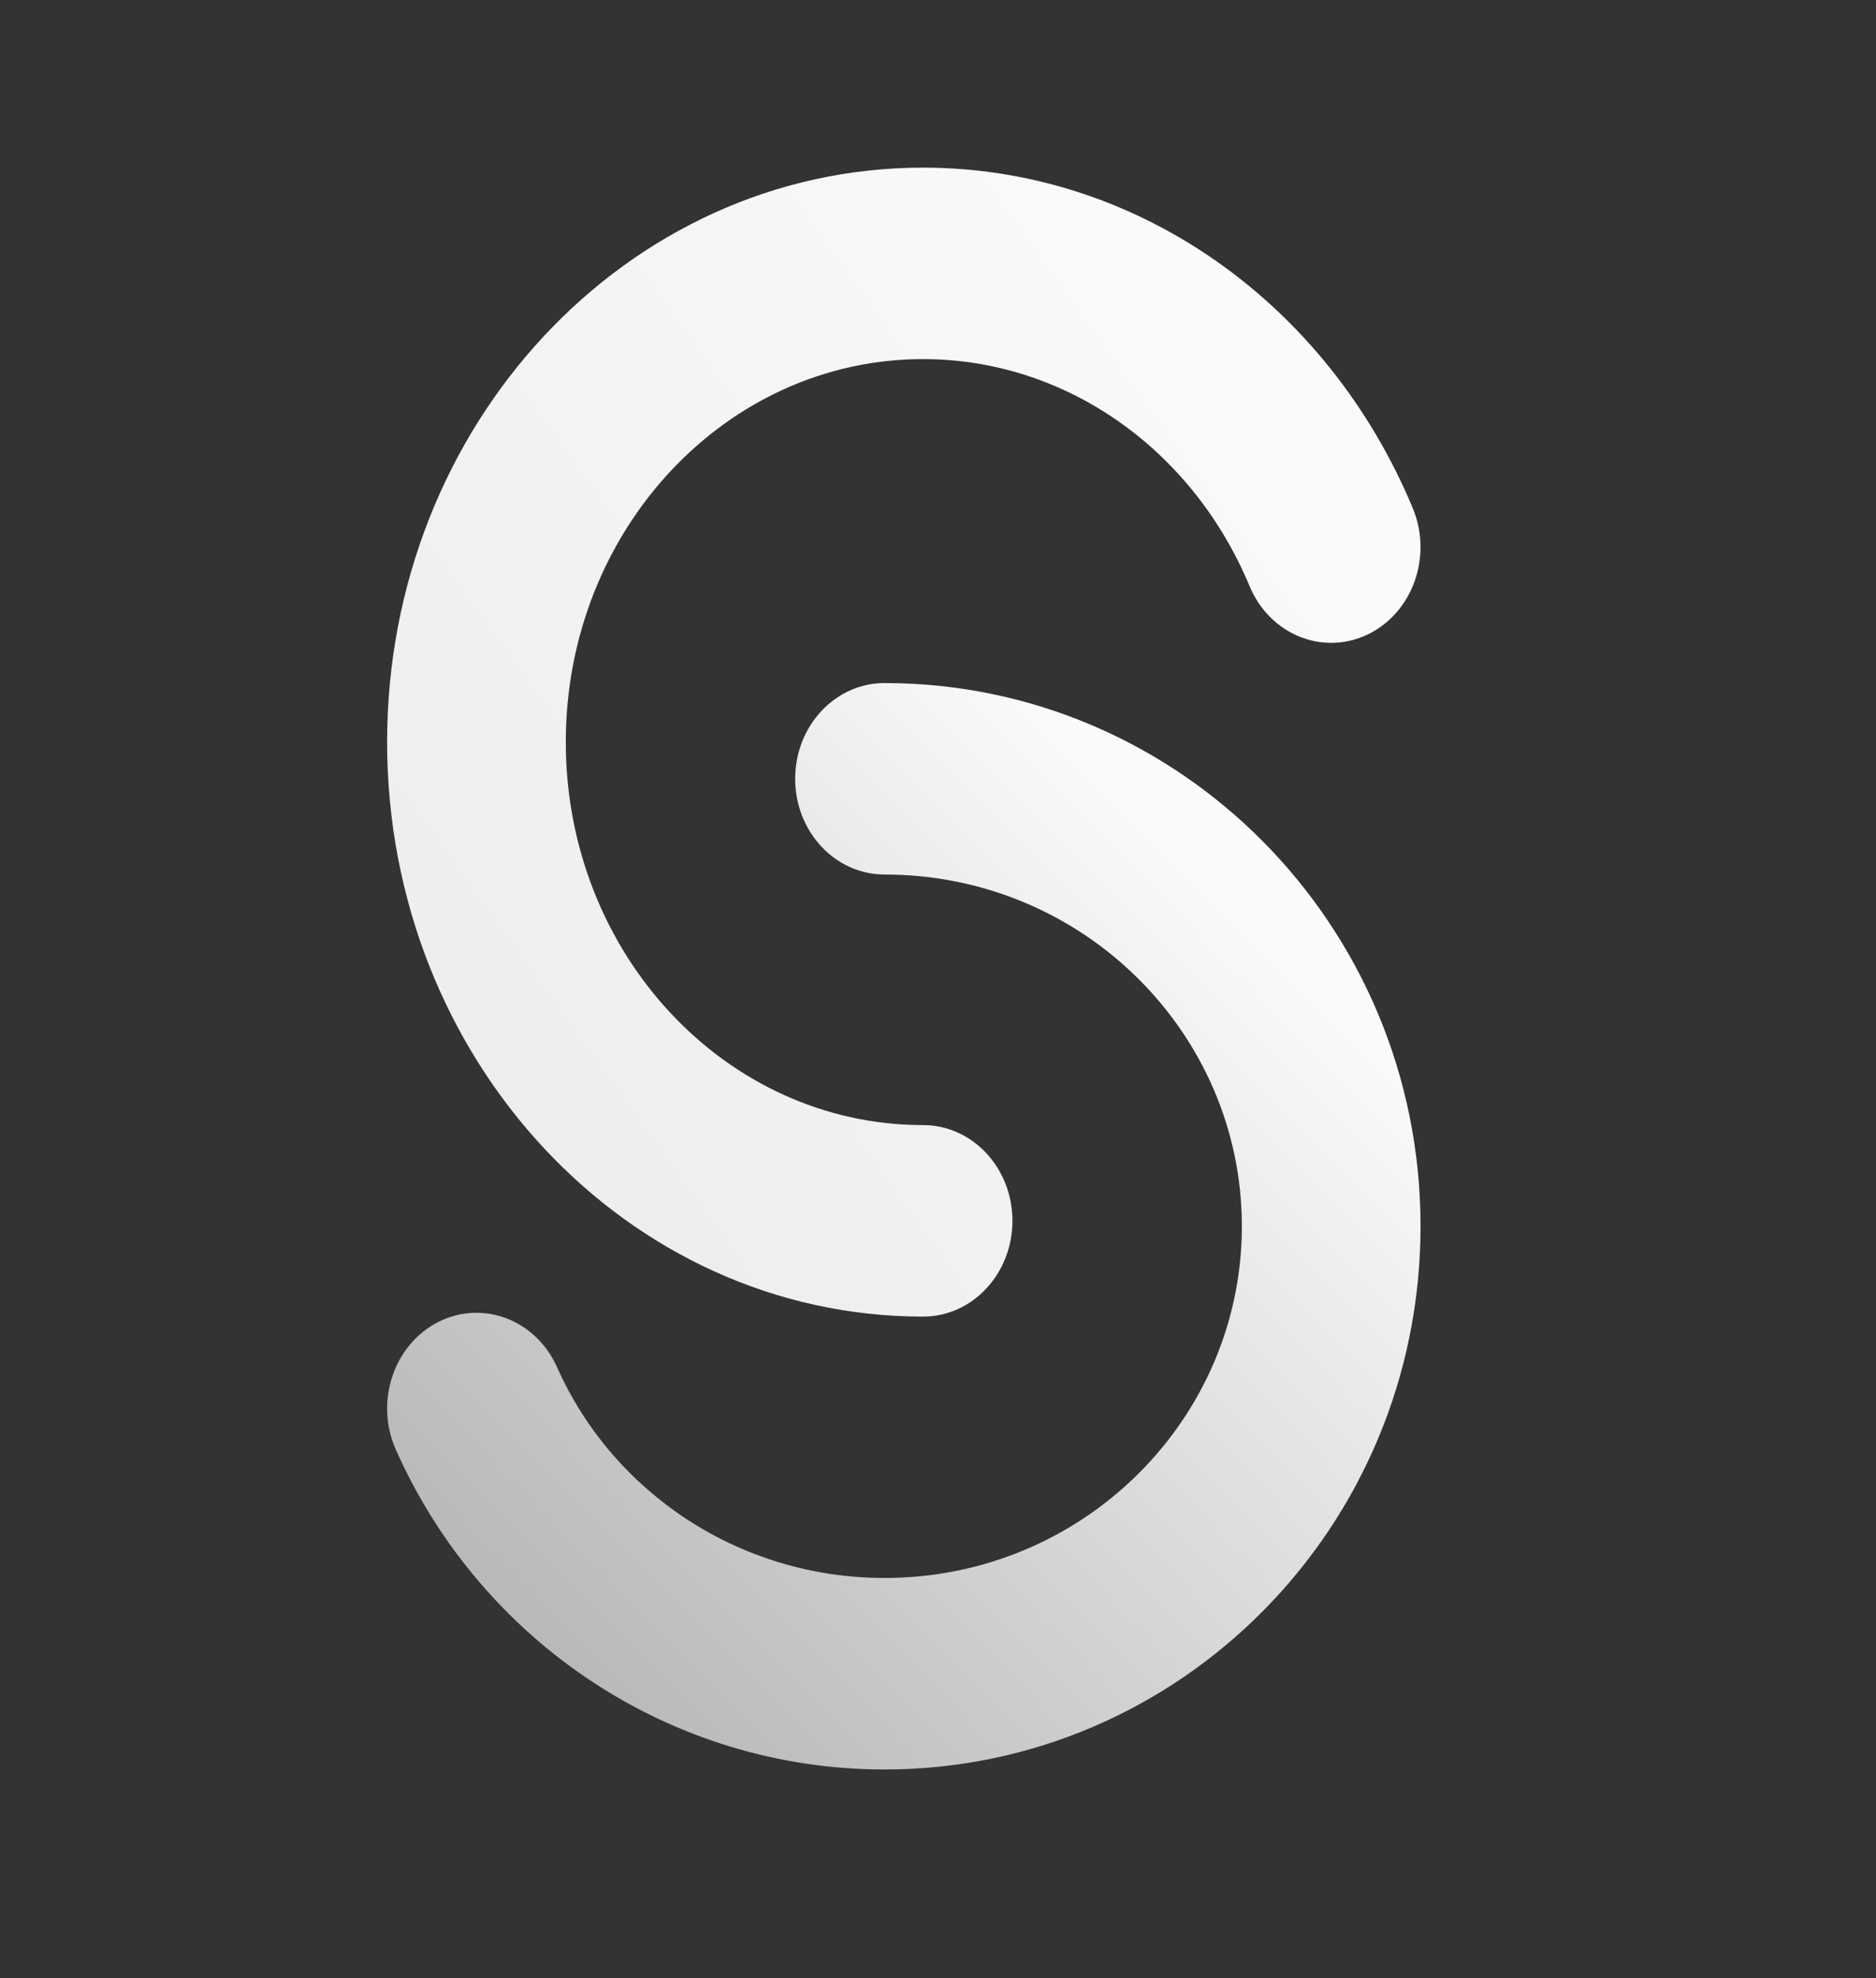 <svg width="37" height="39" viewBox="0 0 37 39" fill="none" xmlns="http://www.w3.org/2000/svg">
<rect x="0" y="0" width="37" height="39" fill="#333333" stroke="none"/>
<mask id="mask0_2796_5333" style="mask-type:alpha" maskUnits="userSpaceOnUse" x="0" y="0" width="37" height="39">
<rect width="37" height="38.762" fill="white"/>
</mask>
<g mask="url(#mask0_2796_5333)">
<path d="M7.808 28.584C7.388 27.644 7.76 26.517 8.638 26.067C9.516 25.618 10.568 26.016 10.987 26.957C12.098 29.449 14.608 31.111 17.445 31.111C21.363 31.111 24.493 27.977 24.493 24.177C24.493 20.377 21.363 17.242 17.445 17.242C16.472 17.242 15.683 16.397 15.683 15.355C15.683 14.312 16.472 13.467 17.445 13.467C23.258 13.467 28.017 18.232 28.017 24.177C28.017 30.121 23.258 34.887 17.445 34.887C13.262 34.887 9.509 32.401 7.808 28.584Z" fill="url(#paint0_linear_2796_5333)"/>
<path d="M27.863 10.017C28.26 10.969 27.861 12.085 26.973 12.51C26.084 12.935 25.042 12.508 24.645 11.556C23.52 8.856 21.015 7.08 18.206 7.08C14.314 7.08 11.159 10.461 11.159 14.631C11.159 18.802 14.314 22.182 18.206 22.182C19.179 22.182 19.968 23.027 19.968 24.07C19.968 25.113 19.179 25.958 18.206 25.958C12.368 25.958 7.635 20.887 7.635 14.631C7.635 8.376 12.368 3.305 18.206 3.305C22.418 3.305 26.175 5.968 27.863 10.017Z" fill="url(#paint1_linear_2796_5333)"/>
</g>
<defs>
<linearGradient id="paint0_linear_2796_5333" x1="12.839" y1="6.114" x2="-9.638" y2="28.342" gradientUnits="userSpaceOnUse">
<stop stop-color="#FAFAFA"/>
<stop offset="1" stop-color="#939393"/>
</linearGradient>
<linearGradient id="paint1_linear_2796_5333" x1="-26.582" y1="-64.427" x2="-163.286" y2="33.974" gradientUnits="userSpaceOnUse">
<stop stop-color="#FAFAFA"/>
<stop offset="1" stop-color="#939393"/>
</linearGradient>
</defs>
</svg>
